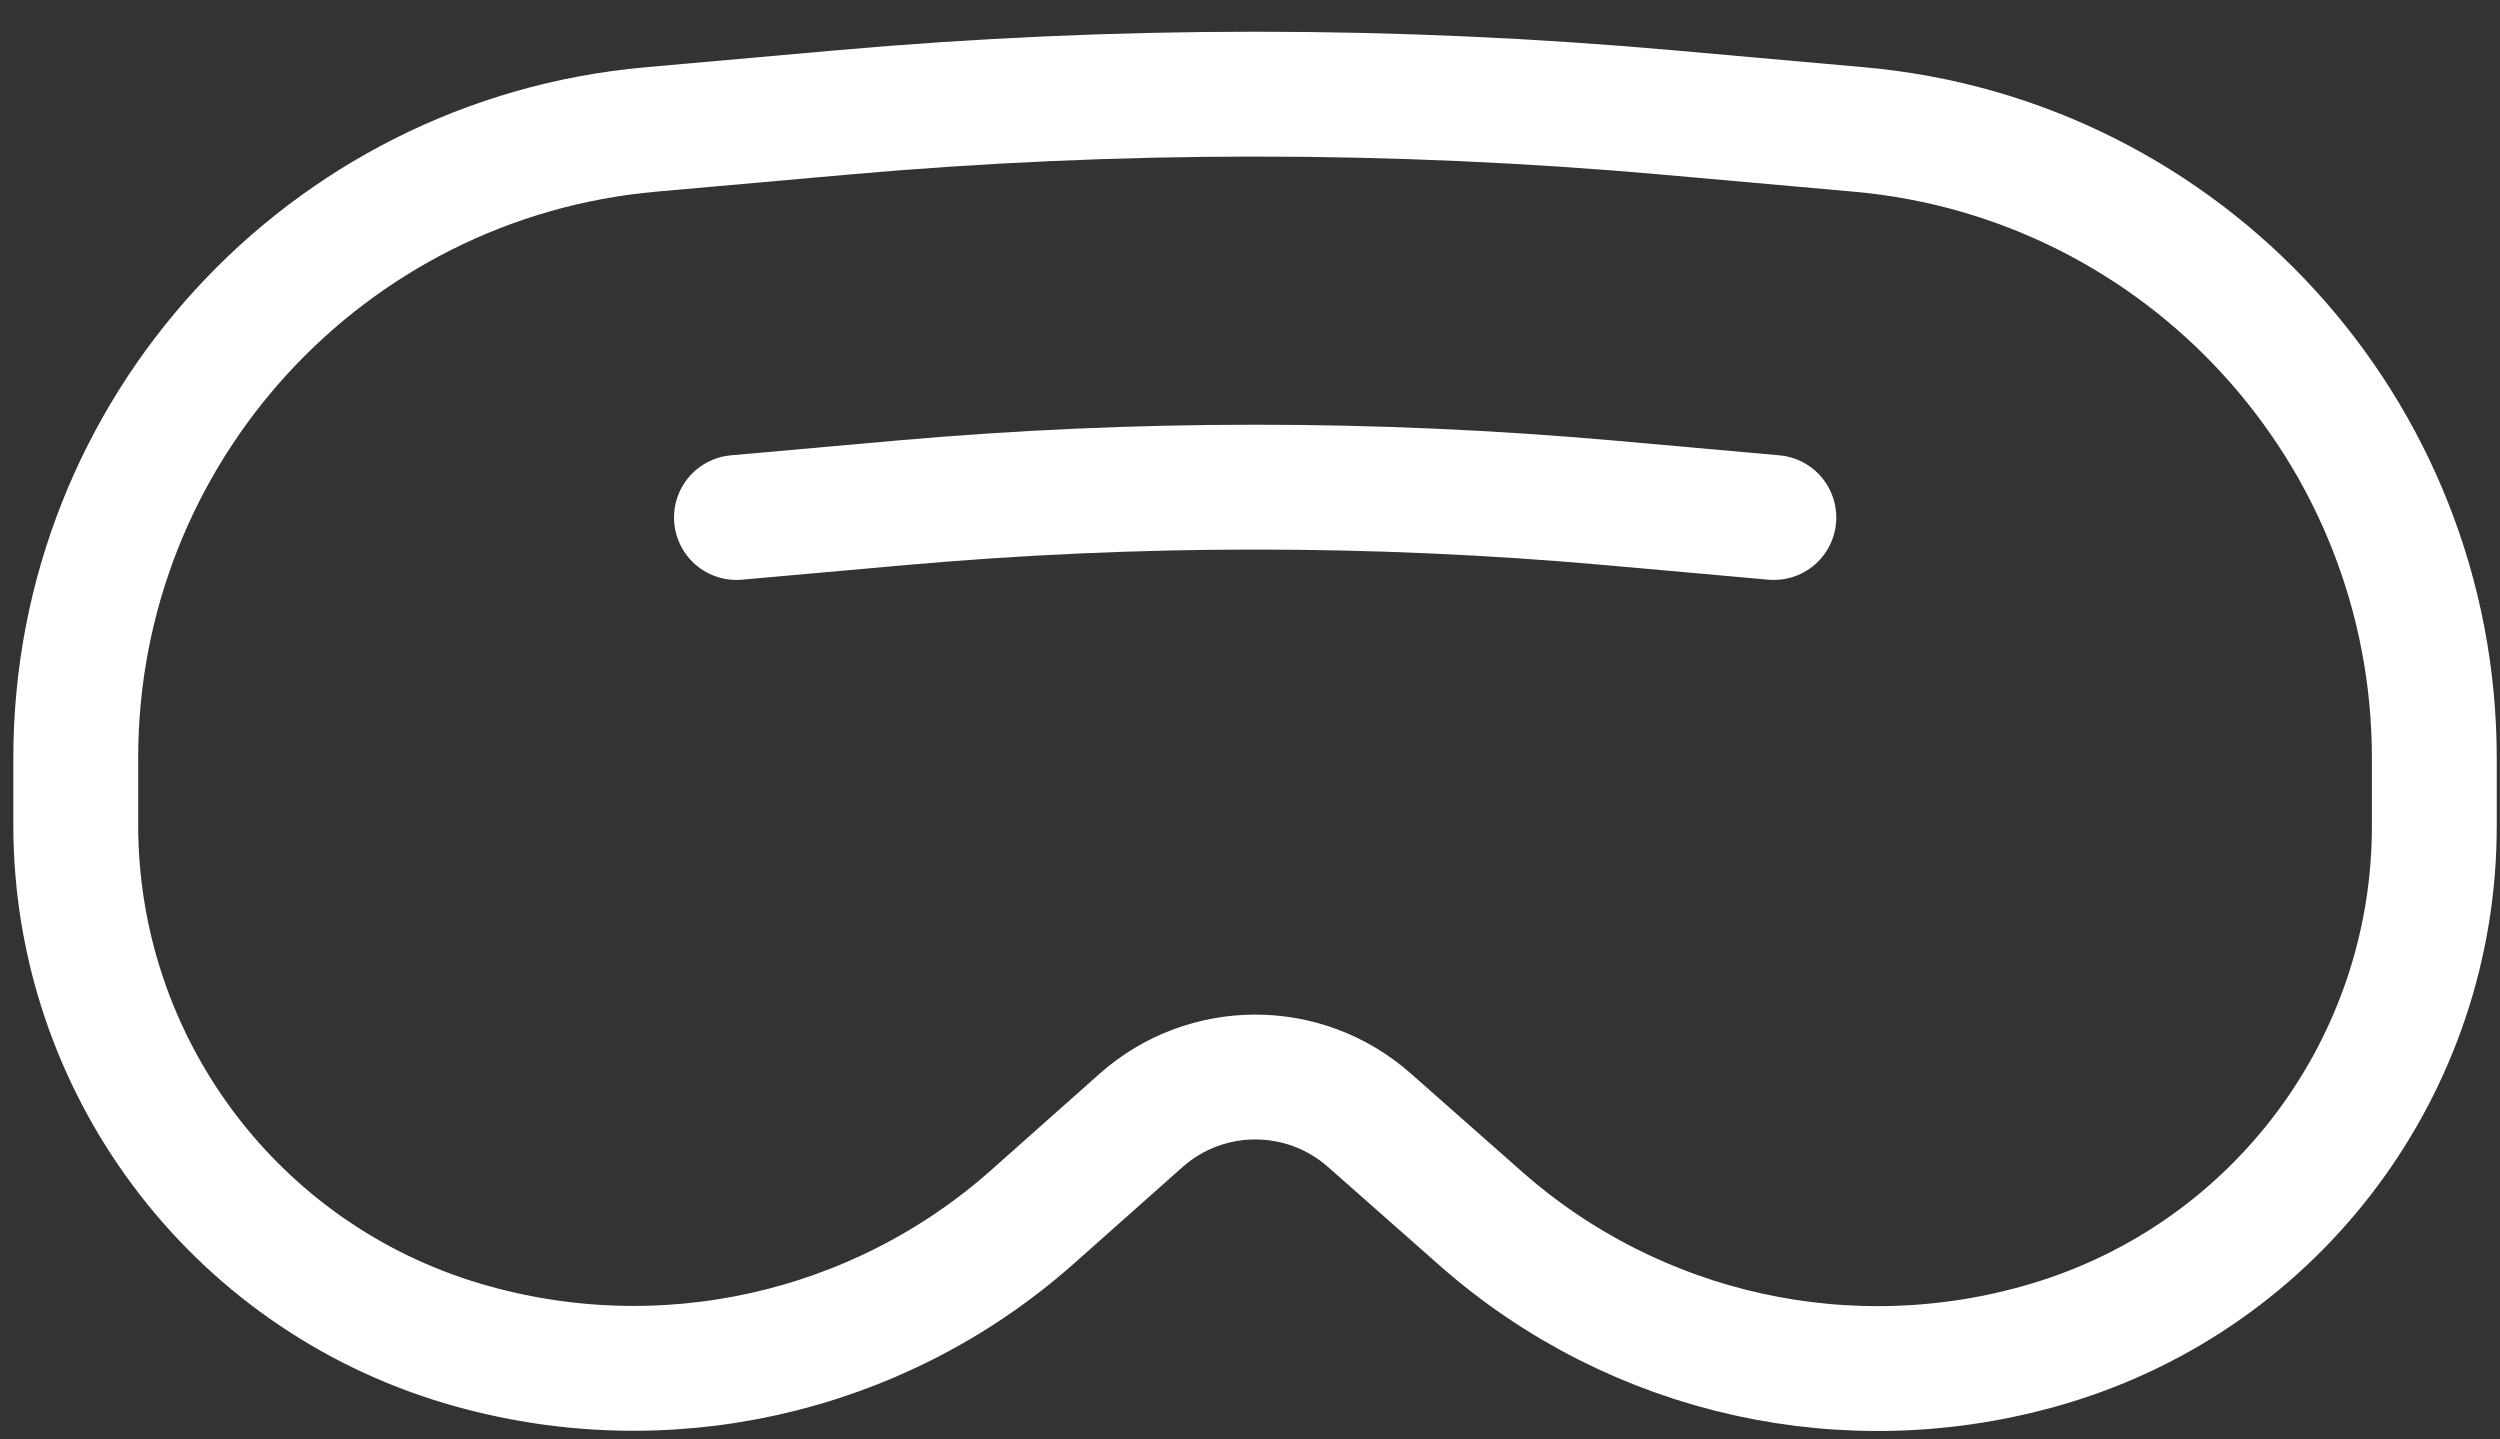 <svg width="33" height="19" viewBox="0 0 33 19" fill="none" xmlns="http://www.w3.org/2000/svg">
<rect x="0" y="0" width="33" height="19" fill="#333333" stroke="none"/>
<path d="M1 10.004C1 5.69 4.294 2.091 8.59 1.709L11.11 1.485C14.741 1.162 18.392 1.162 22.023 1.485L24.539 1.709C28.838 2.091 32.133 5.692 32.133 10.007V10.908C32.133 14.059 30.062 16.837 27.041 17.736V17.736C24.423 18.515 21.59 17.89 19.543 16.082L18.076 14.787C17.214 14.025 15.92 14.027 15.06 14.791L13.632 16.06C11.582 17.881 8.738 18.514 6.11 17.735V17.735C3.079 16.837 1 14.052 1 10.891V10.004Z" stroke="white" stroke-width="1.648"/>
<path d="M23.415 6.831L21.255 6.638C18.137 6.361 15.002 6.361 11.885 6.638L9.721 6.831" stroke="white" stroke-width="1.648" stroke-linecap="round"/>
</svg>
